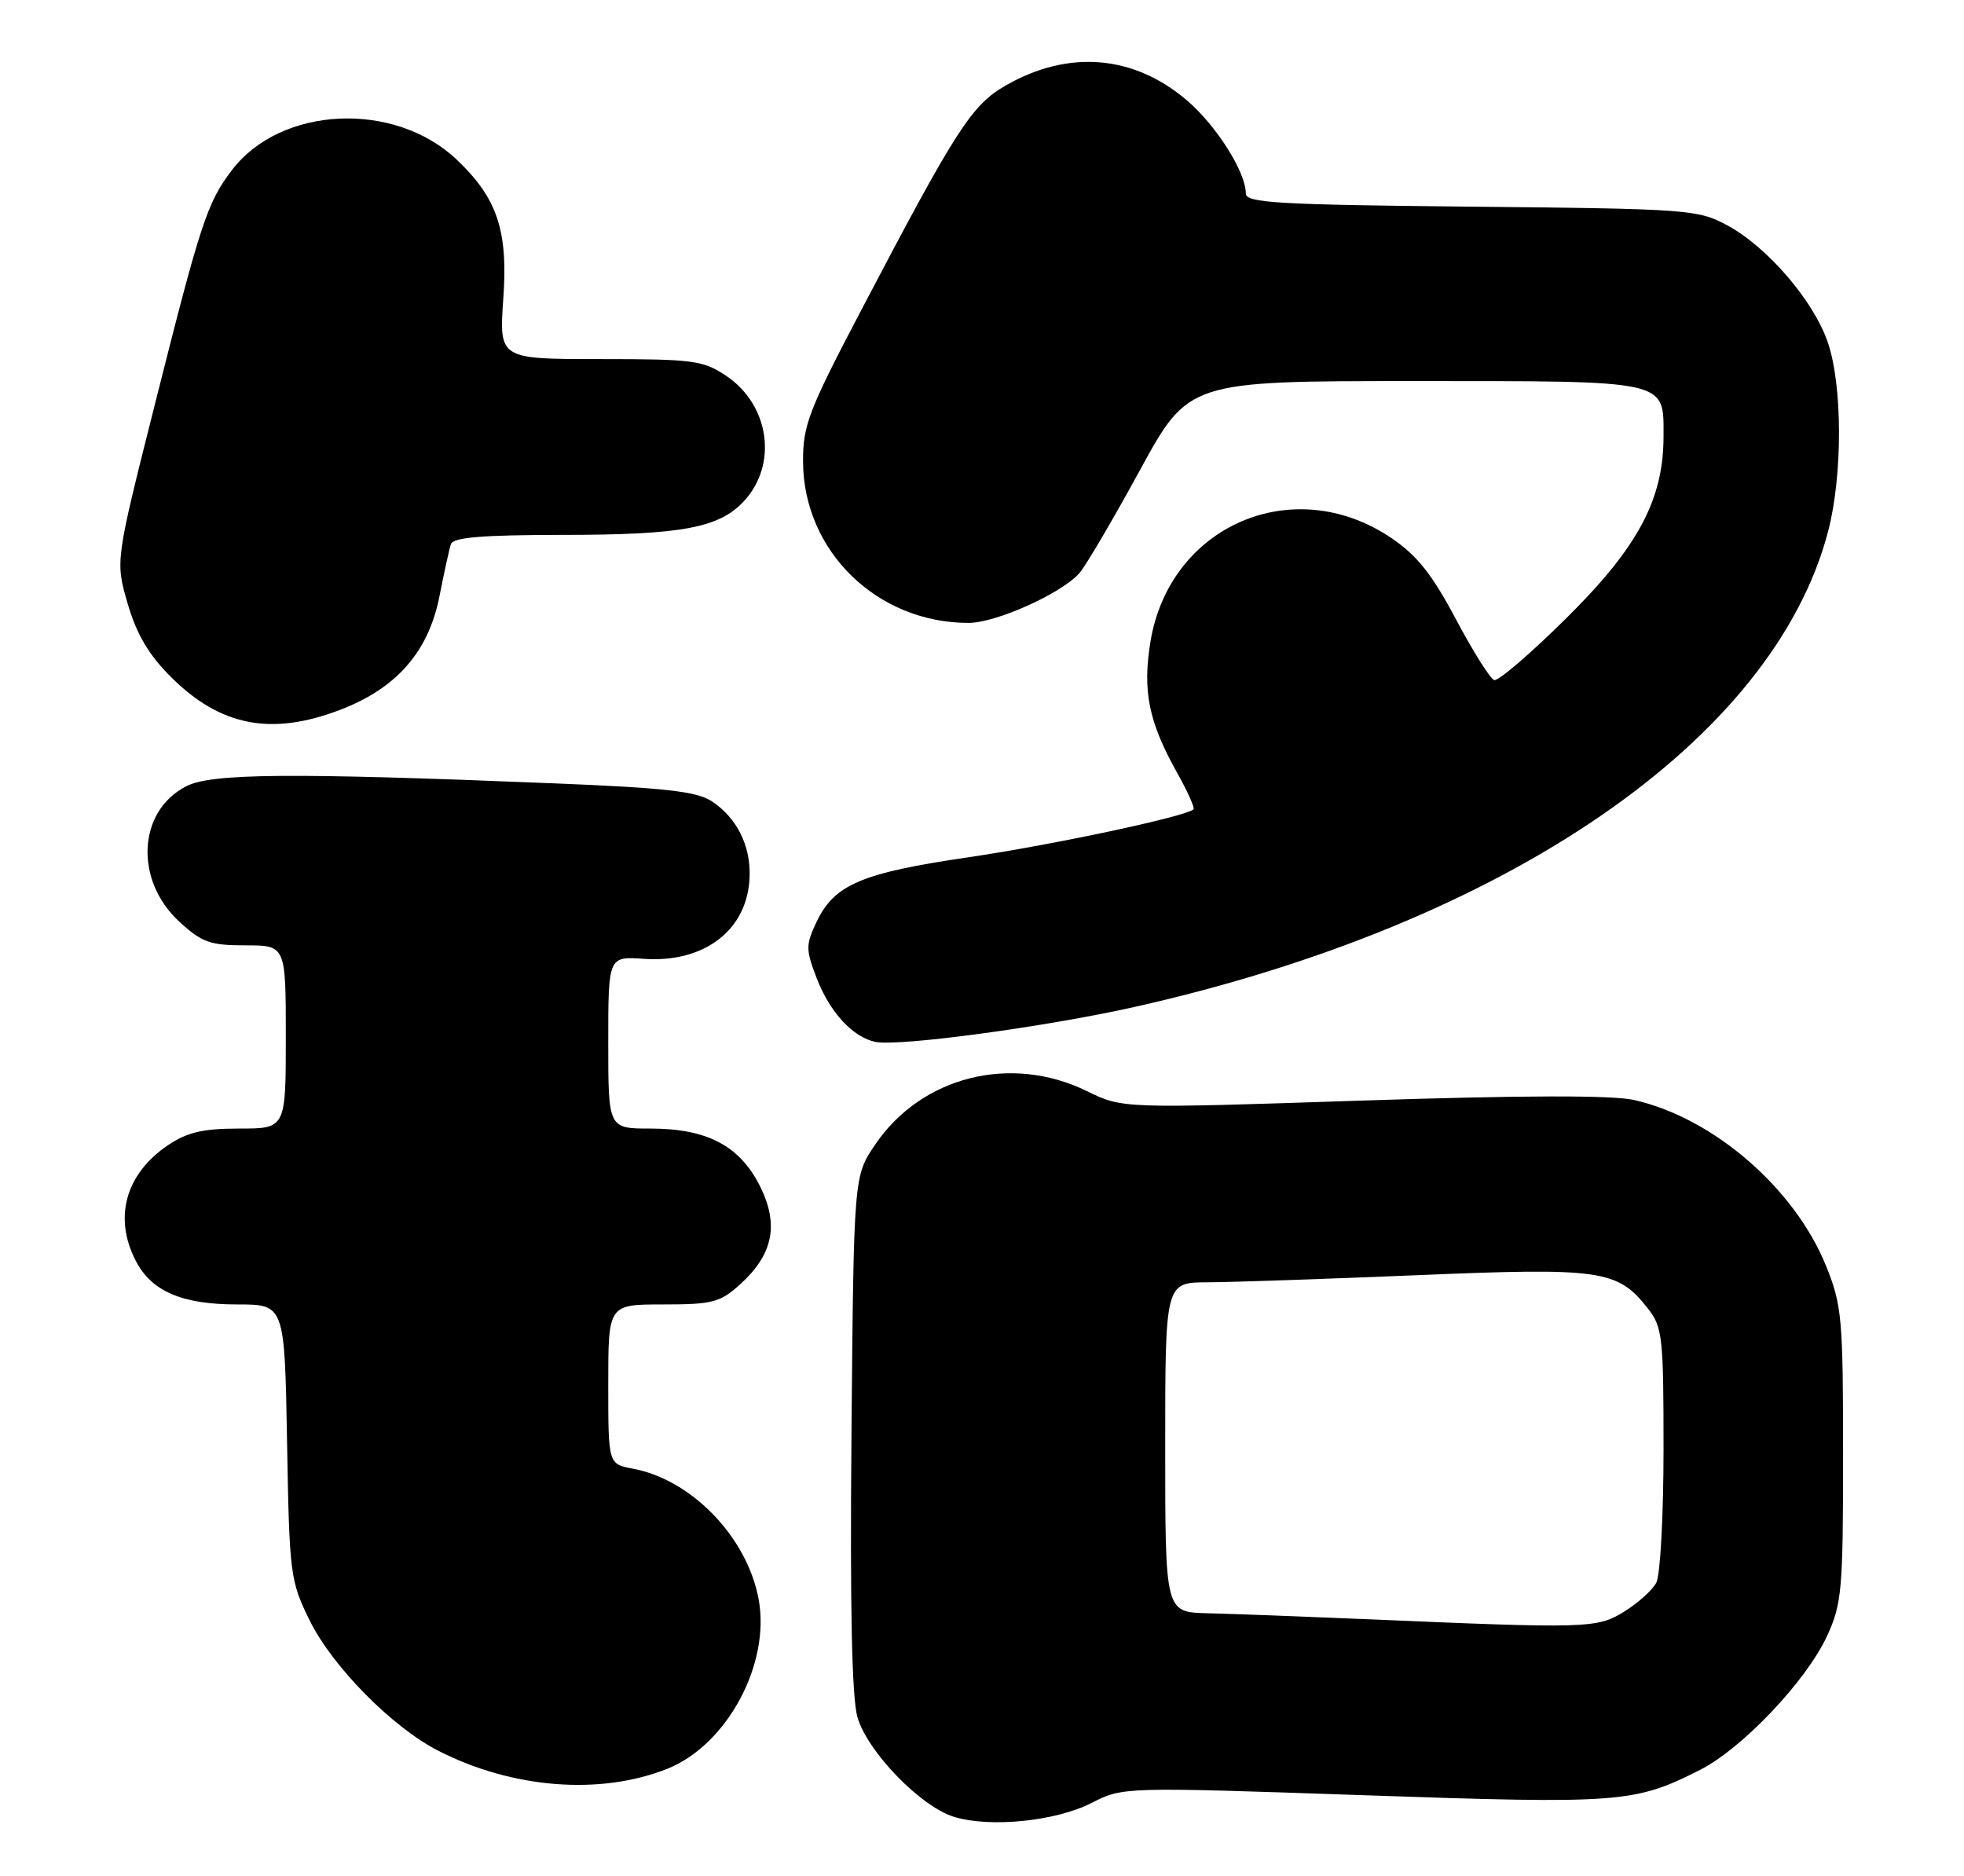 <?xml version="1.0" encoding="UTF-8" standalone="no"?>
<!DOCTYPE svg PUBLIC "-//W3C//DTD SVG 1.1//EN" "http://www.w3.org/Graphics/SVG/1.1/DTD/svg11.dtd" >
<svg xmlns="http://www.w3.org/2000/svg" xmlns:xlink="http://www.w3.org/1999/xlink" version="1.1" viewBox="0 0 268 256">
 <g >
 <path fill="currentColor"
d=" M 148.94 246.03 C 153.23 243.84 153.23 243.84 186.07 244.97 C 221.15 246.18 223.04 246.04 231.99 241.51 C 237.74 238.59 246.47 229.39 249.31 223.25 C 251.33 218.86 251.50 216.98 251.50 198.50 C 251.50 179.90 251.34 178.10 249.18 172.75 C 244.89 162.14 233.78 152.53 222.97 150.10 C 219.98 149.43 207.80 149.46 185.85 150.18 C 153.18 151.27 153.18 151.27 148.34 148.90 C 137.93 143.80 125.74 146.88 119.42 156.19 C 116.50 160.50 116.50 160.50 116.19 195.50 C 115.98 219.41 116.24 231.72 117.01 234.34 C 118.39 239.06 125.64 246.53 130.18 247.92 C 135.10 249.43 144.04 248.53 148.94 246.03 Z  M 91.09 241.35 C 99.22 238.09 105.16 227.05 103.52 218.22 C 101.95 209.76 94.39 201.91 86.36 200.41 C 83.00 199.78 83.00 199.78 83.00 188.89 C 83.00 178.00 83.00 178.00 90.48 178.00 C 97.25 178.00 98.26 177.73 101.00 175.25 C 105.52 171.16 106.33 167.07 103.67 161.79 C 100.91 156.33 96.46 154.00 88.75 154.00 C 83.00 154.00 83.00 154.00 83.00 142.25 C 83.00 130.50 83.00 130.50 87.88 130.84 C 96.20 131.42 102.09 126.82 102.29 119.58 C 102.42 115.33 100.51 111.56 97.11 109.33 C 95.06 107.99 90.71 107.50 75.52 106.89 C 39.56 105.43 28.82 105.52 25.39 107.30 C 18.79 110.71 18.32 120.09 24.45 125.75 C 27.54 128.60 28.65 129.00 33.49 129.00 C 39.00 129.00 39.00 129.00 39.00 141.50 C 39.00 154.00 39.00 154.00 32.65 154.00 C 27.69 154.00 25.55 154.50 22.91 156.28 C 17.14 160.17 15.47 166.15 18.52 172.03 C 20.68 176.22 24.81 178.00 32.37 178.00 C 38.84 178.00 38.84 178.00 39.17 196.75 C 39.49 214.86 39.59 215.69 42.25 221.11 C 45.35 227.41 53.53 235.70 59.82 238.91 C 69.95 244.08 81.93 245.01 91.09 241.35 Z  M 154.79 137.41 C 205.50 126.05 242.04 100.99 249.47 72.46 C 251.45 64.83 251.43 52.63 249.42 46.73 C 247.48 41.03 241.13 33.65 235.63 30.71 C 231.67 28.59 230.25 28.49 200.75 28.20 C 174.34 27.94 170.00 27.68 170.00 26.41 C 170.00 23.48 166.00 17.16 161.98 13.71 C 154.71 7.50 145.83 6.75 137.28 11.64 C 132.58 14.32 130.53 17.51 117.43 42.50 C 110.34 56.01 109.56 58.05 109.58 63.00 C 109.64 75.22 119.68 85.00 132.17 85.00 C 135.90 85.00 144.79 81.01 147.27 78.23 C 148.12 77.28 151.82 70.99 155.50 64.25 C 162.18 52.00 162.18 52.00 193.02 52.00 C 227.91 52.00 227.00 51.80 227.00 59.53 C 227.00 68.15 223.53 74.66 213.78 84.31 C 208.89 89.16 204.44 92.98 203.89 92.80 C 203.34 92.61 200.99 88.87 198.66 84.48 C 195.39 78.33 193.37 75.79 189.82 73.39 C 176.47 64.40 159.57 71.72 156.98 87.60 C 155.89 94.32 156.74 98.50 160.62 105.44 C 162.06 108.01 163.07 110.26 162.86 110.44 C 161.79 111.43 143.65 115.29 132.16 116.98 C 117.55 119.12 113.85 120.70 111.42 125.81 C 109.94 128.94 109.94 129.55 111.43 133.45 C 113.22 138.13 116.42 141.59 119.50 142.18 C 122.79 142.81 142.70 140.12 154.79 137.41 Z  M 46.42 96.86 C 54.13 93.91 58.48 88.93 59.97 81.35 C 60.60 78.13 61.30 74.94 61.53 74.25 C 61.83 73.33 65.78 73.00 76.72 72.99 C 93.04 72.99 98.13 72.04 101.51 68.39 C 106.16 63.38 105.02 55.27 99.10 51.29 C 95.97 49.18 94.62 49.00 81.90 49.00 C 68.10 49.00 68.10 49.00 68.68 40.72 C 69.34 31.46 67.85 27.03 62.33 21.79 C 53.84 13.73 38.34 14.44 31.65 23.21 C 28.26 27.65 27.37 30.39 21.04 55.55 C 15.74 76.59 15.74 76.59 17.42 82.37 C 18.63 86.53 20.28 89.33 23.31 92.36 C 30.05 99.10 37.02 100.46 46.42 96.86 Z  M 186.50 220.95 C 177.70 220.58 167.91 220.21 164.75 220.14 C 159.00 220.00 159.00 220.00 159.00 197.50 C 159.00 175.00 159.00 175.00 164.75 174.98 C 167.91 174.97 180.78 174.53 193.35 174.01 C 218.49 172.96 220.71 173.27 224.83 178.51 C 226.86 181.09 227.00 182.36 227.00 197.70 C 227.00 206.74 226.56 214.96 226.01 215.98 C 225.47 216.99 223.50 218.76 221.64 219.91 C 217.92 222.21 216.75 222.25 186.50 220.95 Z "/>
</g>
</svg>